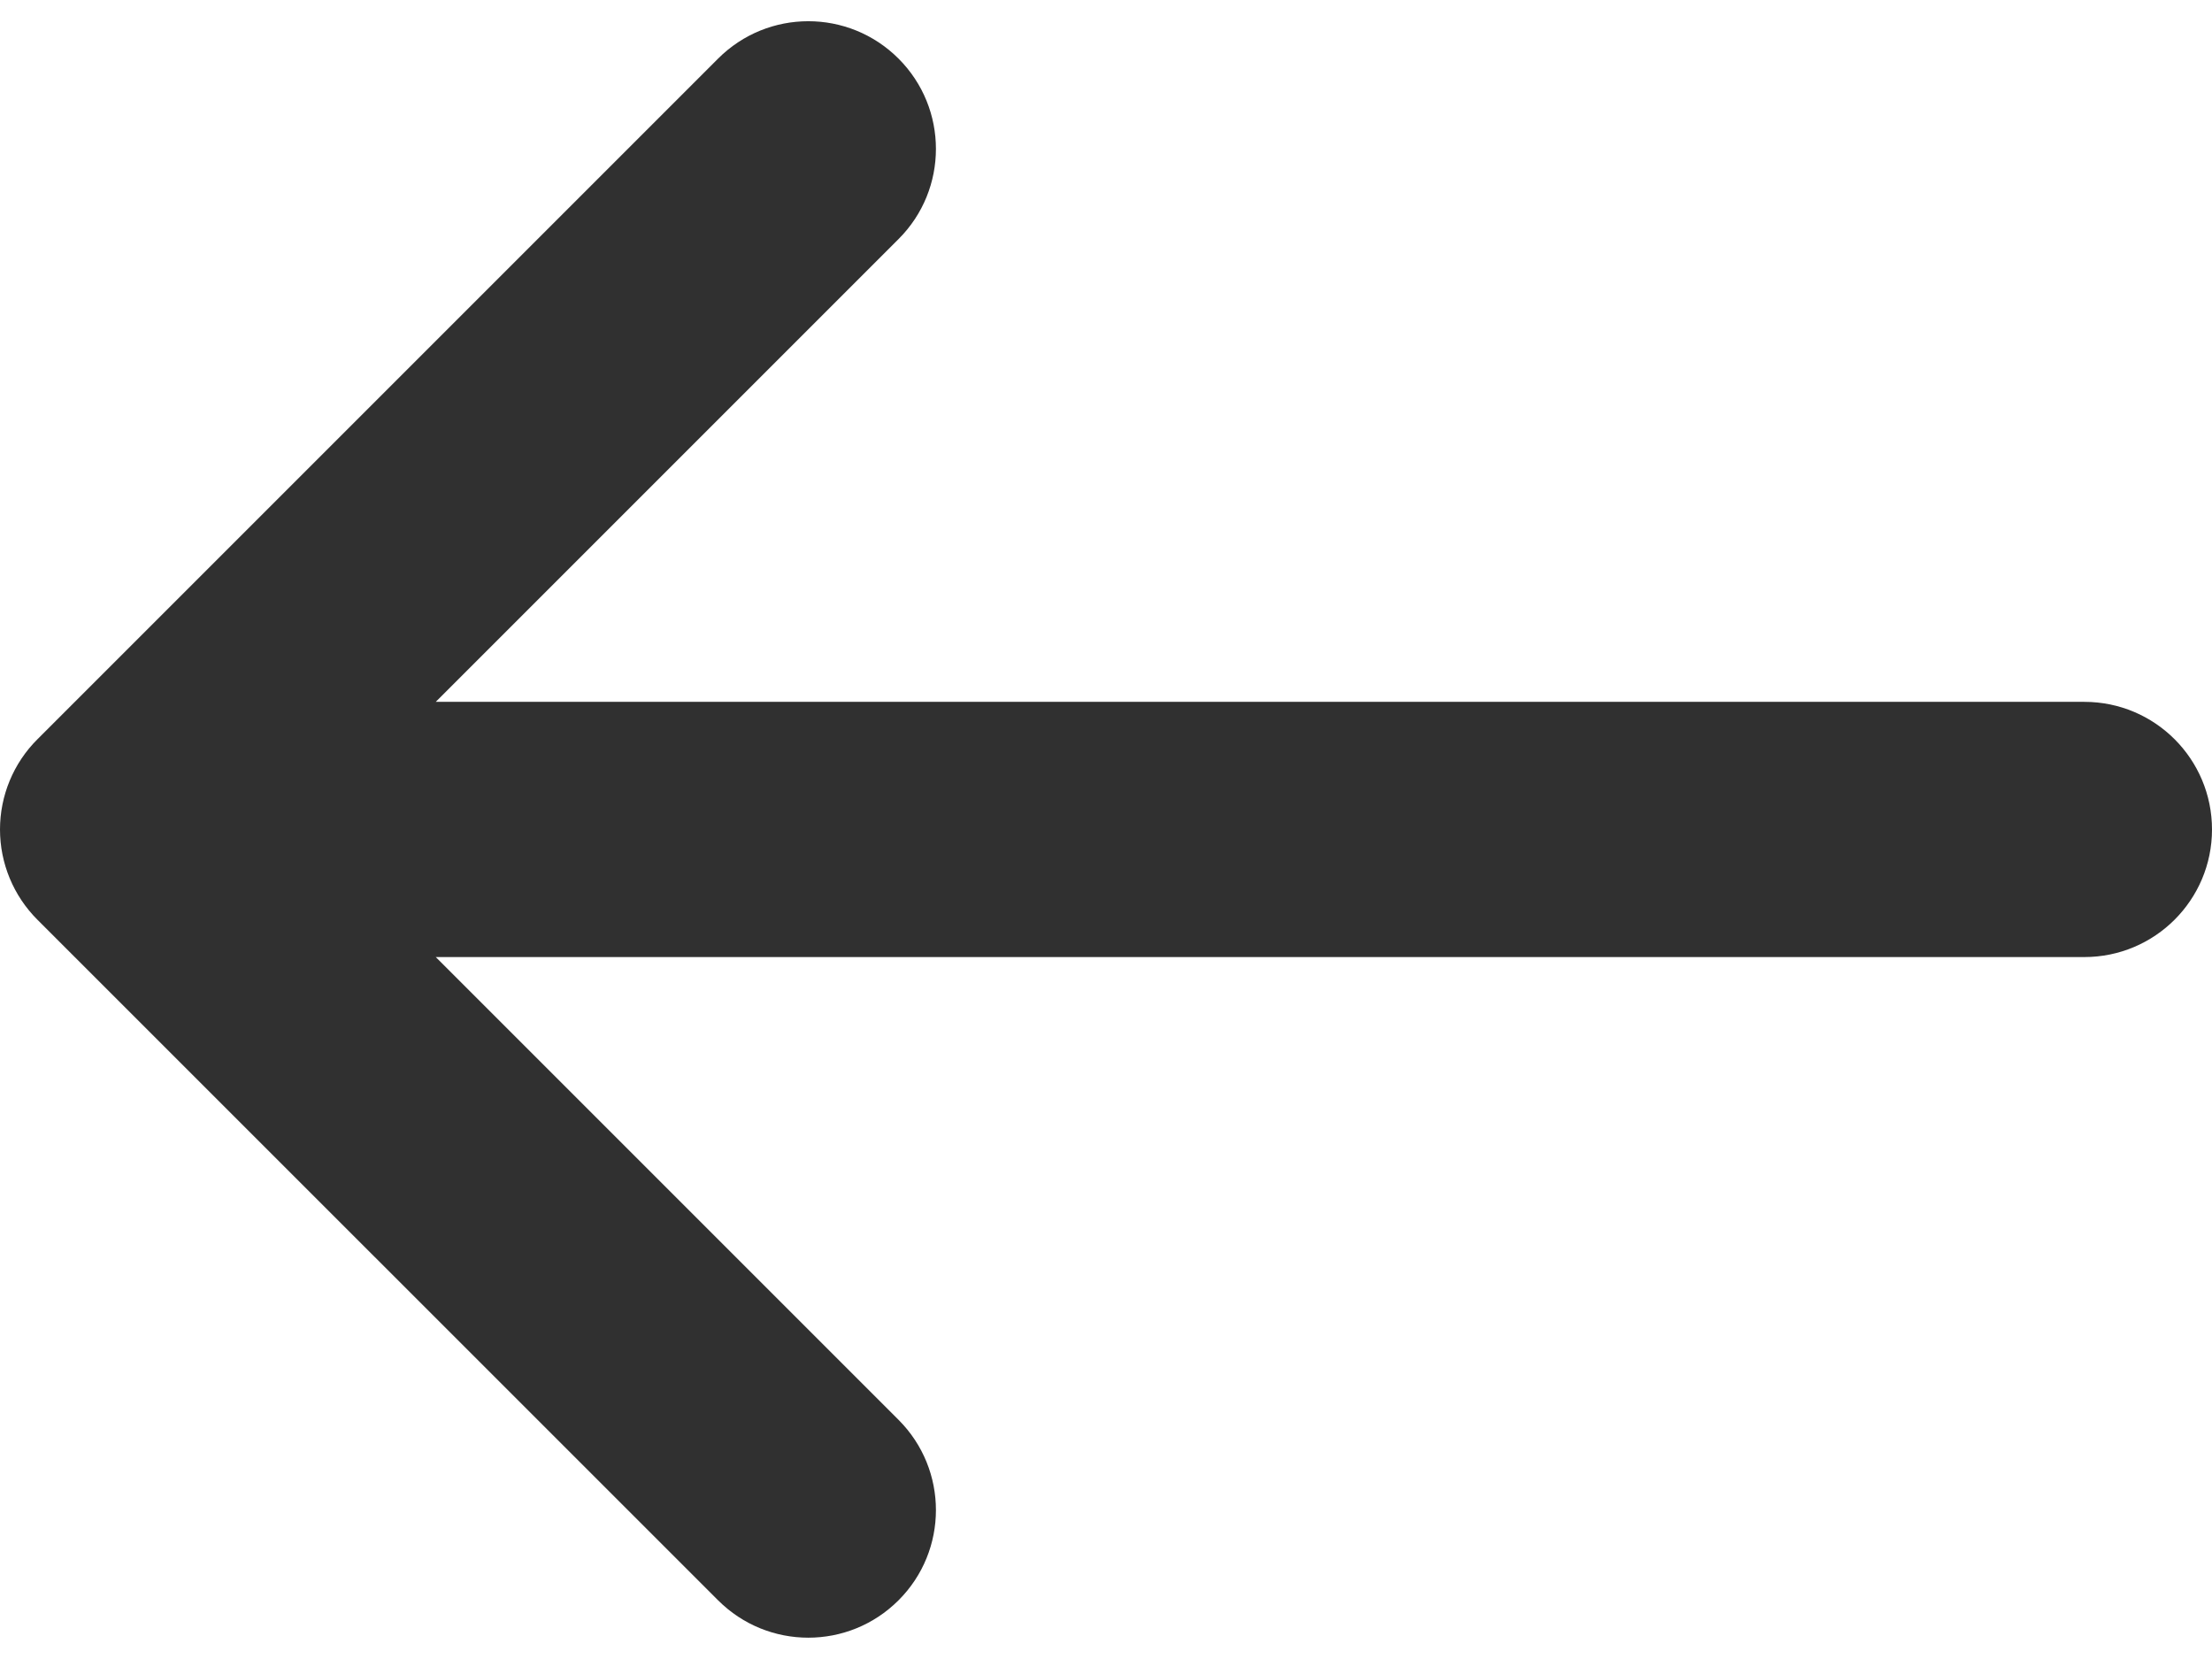 <svg xmlns="http://www.w3.org/2000/svg" width="24" height="18" viewBox="0 0 24 18" fill="none">
  <path fill-rule="evenodd" clip-rule="evenodd" d="M24 9C24 9.764 23.38 10.384 22.615 10.384L4.728 10.384L9.749 15.405C10.29 15.946 10.29 16.823 9.749 17.363C9.208 17.904 8.332 17.904 7.791 17.363L0.406 9.979C0.146 9.719 -3.99368e-07 9.367 -3.83315e-07 9C-3.67262e-07 8.632 0.146 8.28 0.406 8.021L7.791 0.636C8.332 0.095 9.208 0.095 9.749 0.636C10.29 1.177 10.29 2.054 9.749 2.594L4.728 7.615L22.615 7.615C23.38 7.615 24 8.235 24 9Z" fill="#303030"/>
</svg>